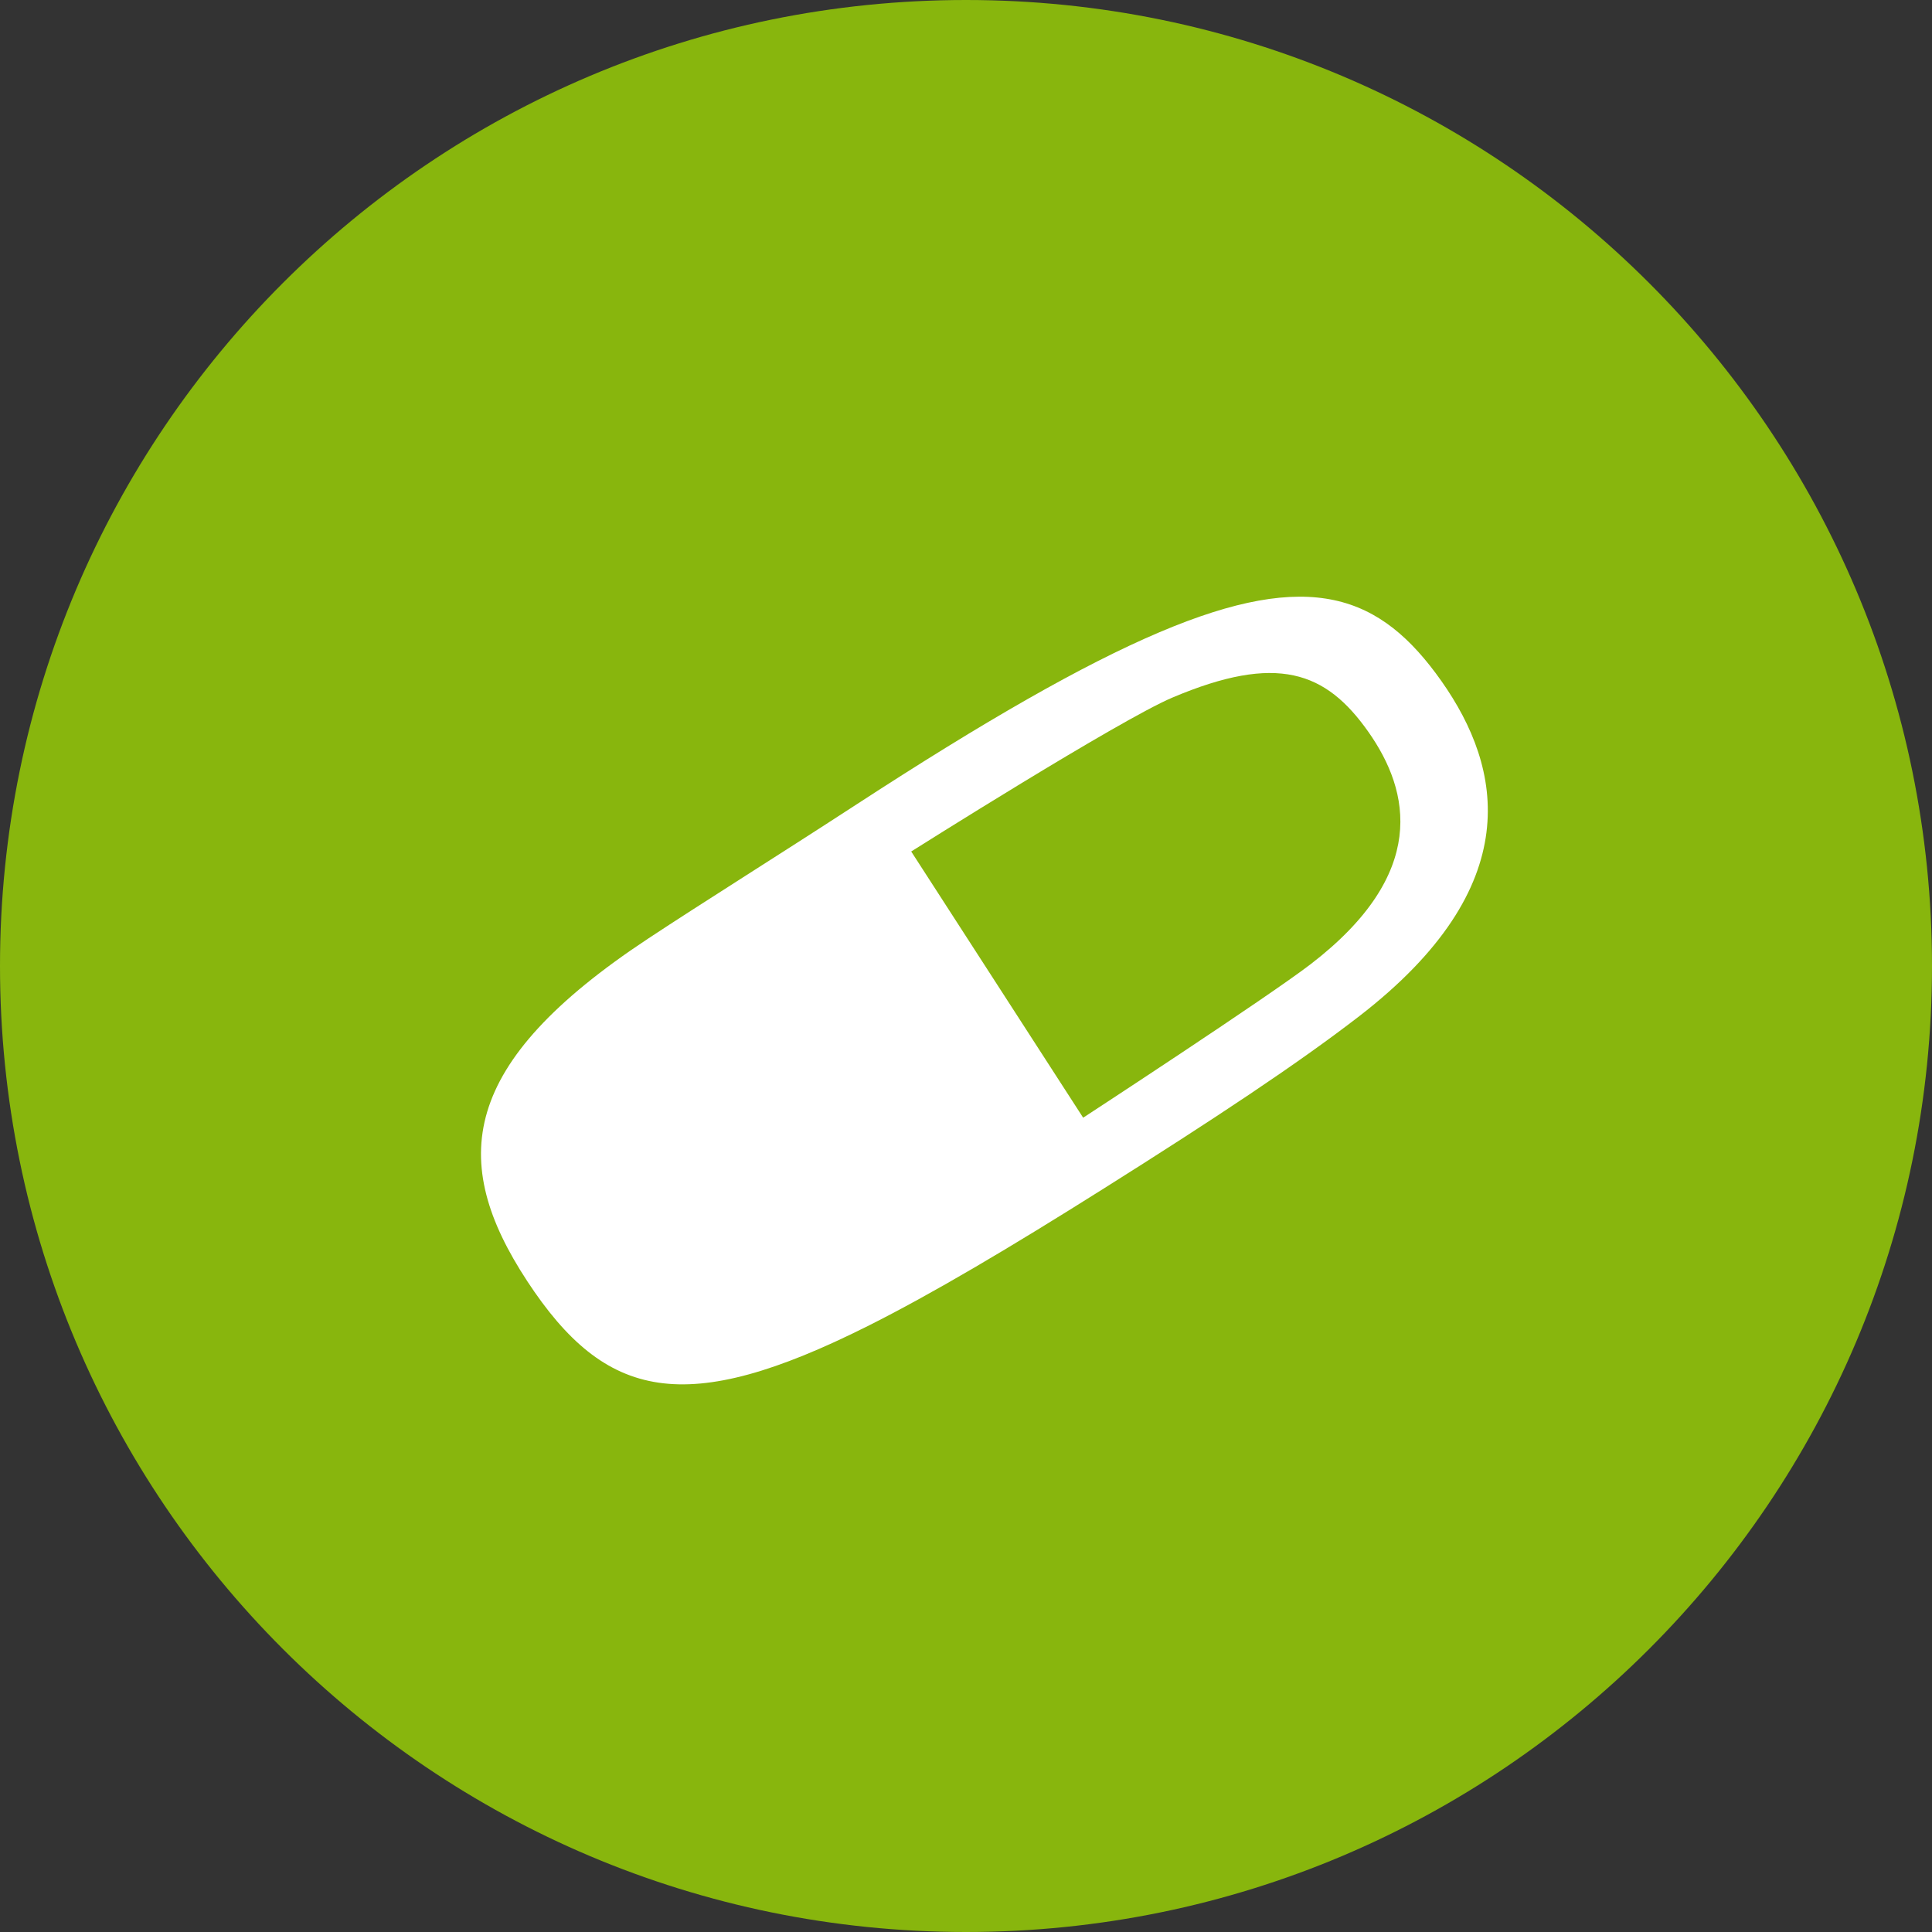<?xml version="1.0" encoding="UTF-8" standalone="no"?>
<!-- Created with Inkscape (http://www.inkscape.org/) -->

<svg
   xmlns:dc="http://purl.org/dc/elements/1.1/"
   xmlns:cc="http://creativecommons.org/ns#"
   xmlns:rdf="http://www.w3.org/1999/02/22-rdf-syntax-ns#"
   xmlns:svg="http://www.w3.org/2000/svg"
   xmlns="http://www.w3.org/2000/svg"
   xmlns:sodipodi="http://sodipodi.sourceforge.net/DTD/sodipodi-0.dtd"
   xmlns:inkscape="http://www.inkscape.org/namespaces/inkscape"
   width="100"
   height="100"
   id="svg3153"
   version="1.1"
   inkscape:version="0.48.4 r9939"
   sodipodi:docname="icon_register.svg">
  <rect width="100%" height="100%" fill="#333333" stroke="none"/>
  <defs
     id="defs3155" />
  <sodipodi:namedview
     id="base"
     pagecolor="#ffffff"
     bordercolor="#666666"
     borderopacity="1.0"
     inkscape:pageopacity="0.0"
     inkscape:pageshadow="2"
     inkscape:zoom="1.979899"
     inkscape:cx="-28.601431"
     inkscape:cy="8.5096577"
     inkscape:document-units="px"
     inkscape:current-layer="layer1"
     showgrid="false"
     inkscape:showpageshadow="false"
     showborder="true"
     inkscape:window-width="1301"
     inkscape:window-height="744"
     inkscape:window-x="65"
     inkscape:window-y="24"
     inkscape:window-maximized="1" />
  <g
     inkscape:label="Layer 1"
     inkscape:groupmode="layer"
     id="layer1"
     transform="translate(0,-952.362)">
    <path
       style="color:#000000;fill:#88b60d;fill-opacity:1;fill-rule:evenodd;stroke:#000000;stroke-width:0;stroke-linecap:butt;stroke-linejoin:miter;stroke-miterlimit:4;stroke-opacity:1;stroke-dashoffset:0;marker:none;visibility:visible;display:inline;overflow:visible;enable-background:accumulate"
       d="m 100,1002.362 c 0,27.614 -22.386,50 -50,50 -27.614,0 -50,-22.386 -50,-50 0,-27.614 22.386,-50 50,-50 27.614,0 50,22.386 50,50 z"
       id="path3830-1-5-1-7-2"
       inkscape:connector-curvature="0"
       sodipodi:nodetypes="sssss" />
    <path
       style="fill:#ffffff;fill-opacity:1;stroke:none"
       d="m 27.283,1018.665 c 4.064,6.197 8.197,7.06 17.623,2.338 3.339,-1.673 7.343,-4.047 12.243,-7.134 5.651,-3.559 9.999,-6.432 13.208,-8.911 8.707,-6.726 7.422,-12.839 4.259,-17.332 -3.163,-4.492 -6.787,-5.858 -14.6,-2.541 -3.977,1.688 -9.039,4.59 -15.677,8.91 -4.293,2.793 -7.888,5.031 -10.794,6.95 -9.796,6.47 -10.325,11.524 -6.261,17.72 z"
       id="path4088"
       inkscape:connector-curvature="0"
       sodipodi:nodetypes="zssszsssz" />
    <path
       style="fill:#88b60d;fill-opacity:1;stroke:none"
       d="m 56.064,1010.214 c 0,0 9.572,-6.248 11.801,-7.966 6.045,-4.661 5.152,-8.899 2.955,-12.014 -2.197,-3.115 -4.714,-4.062 -10.14,-1.764 -2.761,1.17 -13.516,7.965 -13.516,7.965 z"
       id="path4088-1"
       inkscape:connector-curvature="0"
       sodipodi:nodetypes="cszscc" />
  </g>
</svg>
